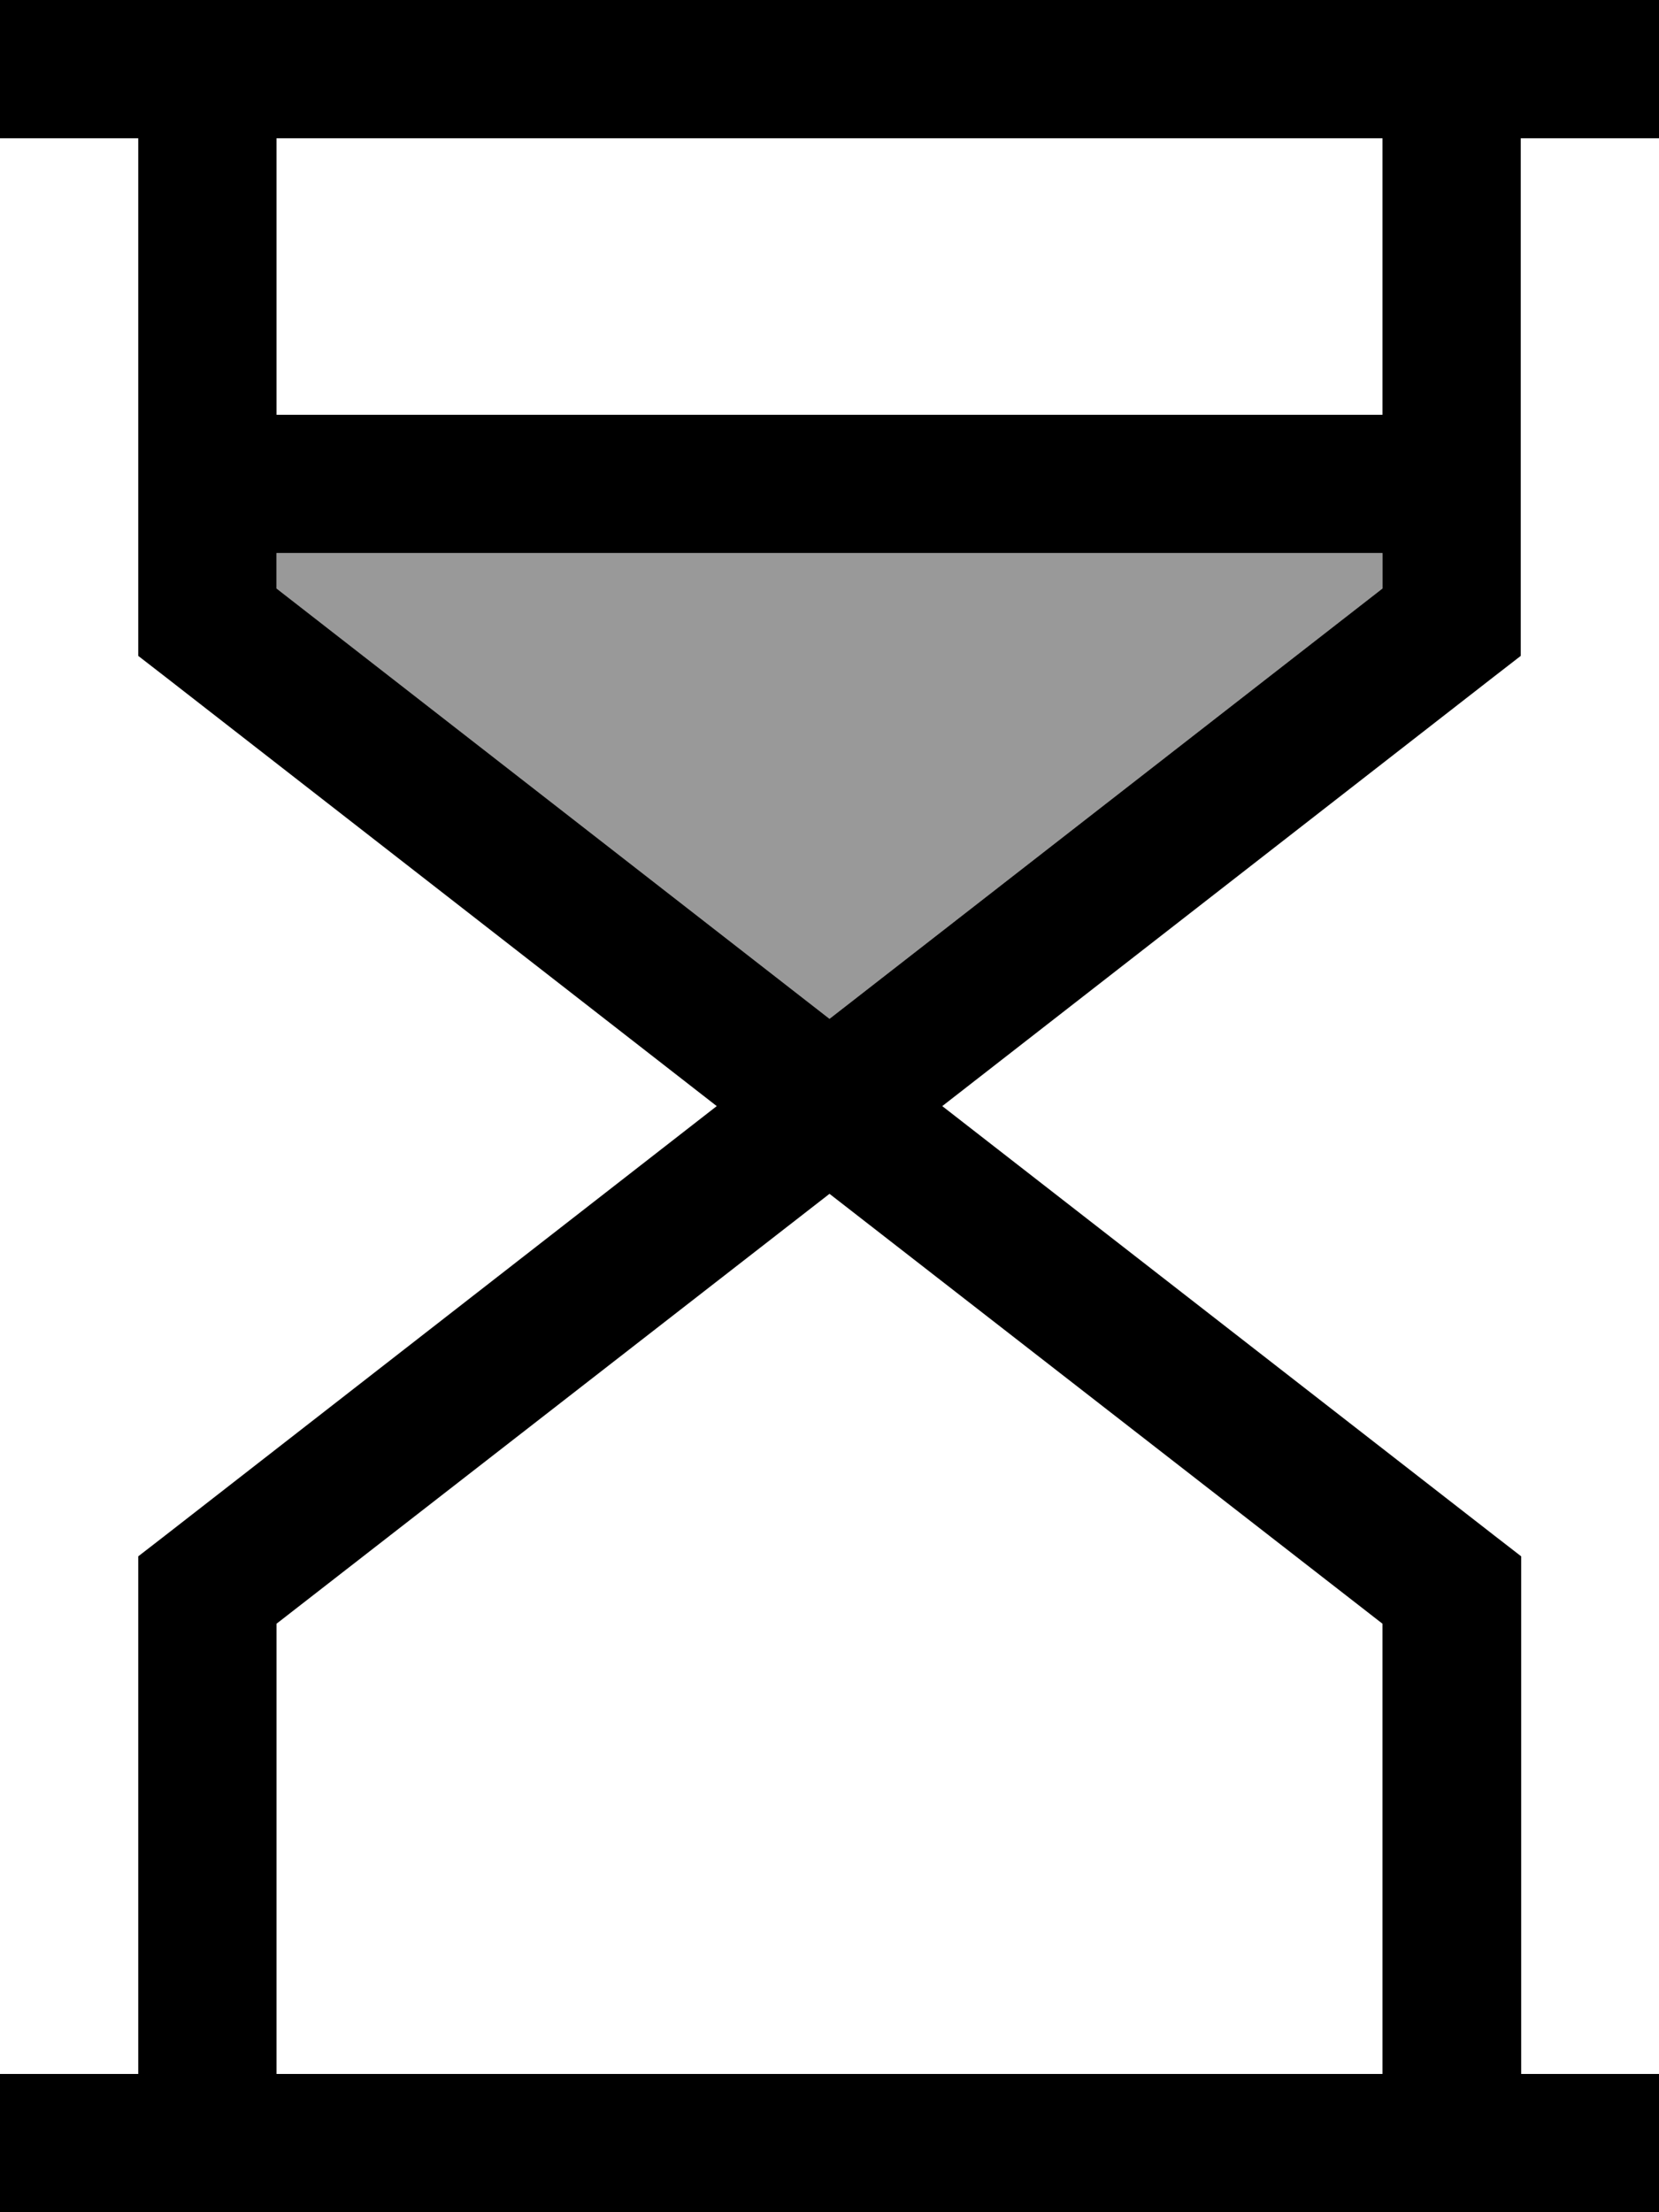 <svg xmlns="http://www.w3.org/2000/svg" viewBox="0 0 384 512"><defs><style>.fa-secondary{opacity:.4}</style></defs><path class="fa-secondary" d="M64 128l0 8.2 128 99.6 128-99.6 0-8.2L64 128z"/><path class="fa-primary" d="M384 512l-16 0-32 0L48 512l-32 0L0 512l0-32 16 0 16 0 0-112 0-7.8 6.2-4.8L165.9 256 38.2 156.6 32 151.8l0-7.8L32 32 16 32 0 32 0 0 16 0 48 0 336 0l32 0 16 0 0 32-16 0-16 0 0 112 0 7.8-6.2 4.8L218.1 256l127.8 99.4 6.2 4.8 0 7.8 0 112 16 0 16 0 0 32zm-64-32l0-104.2L192 276.3 64 375.8 64 480l256 0zm0-343.8l0-8.2L64 128l0 8.2 128 99.6 128-99.6zM320 96l0-64L64 32l0 64 256 0z"/></svg>